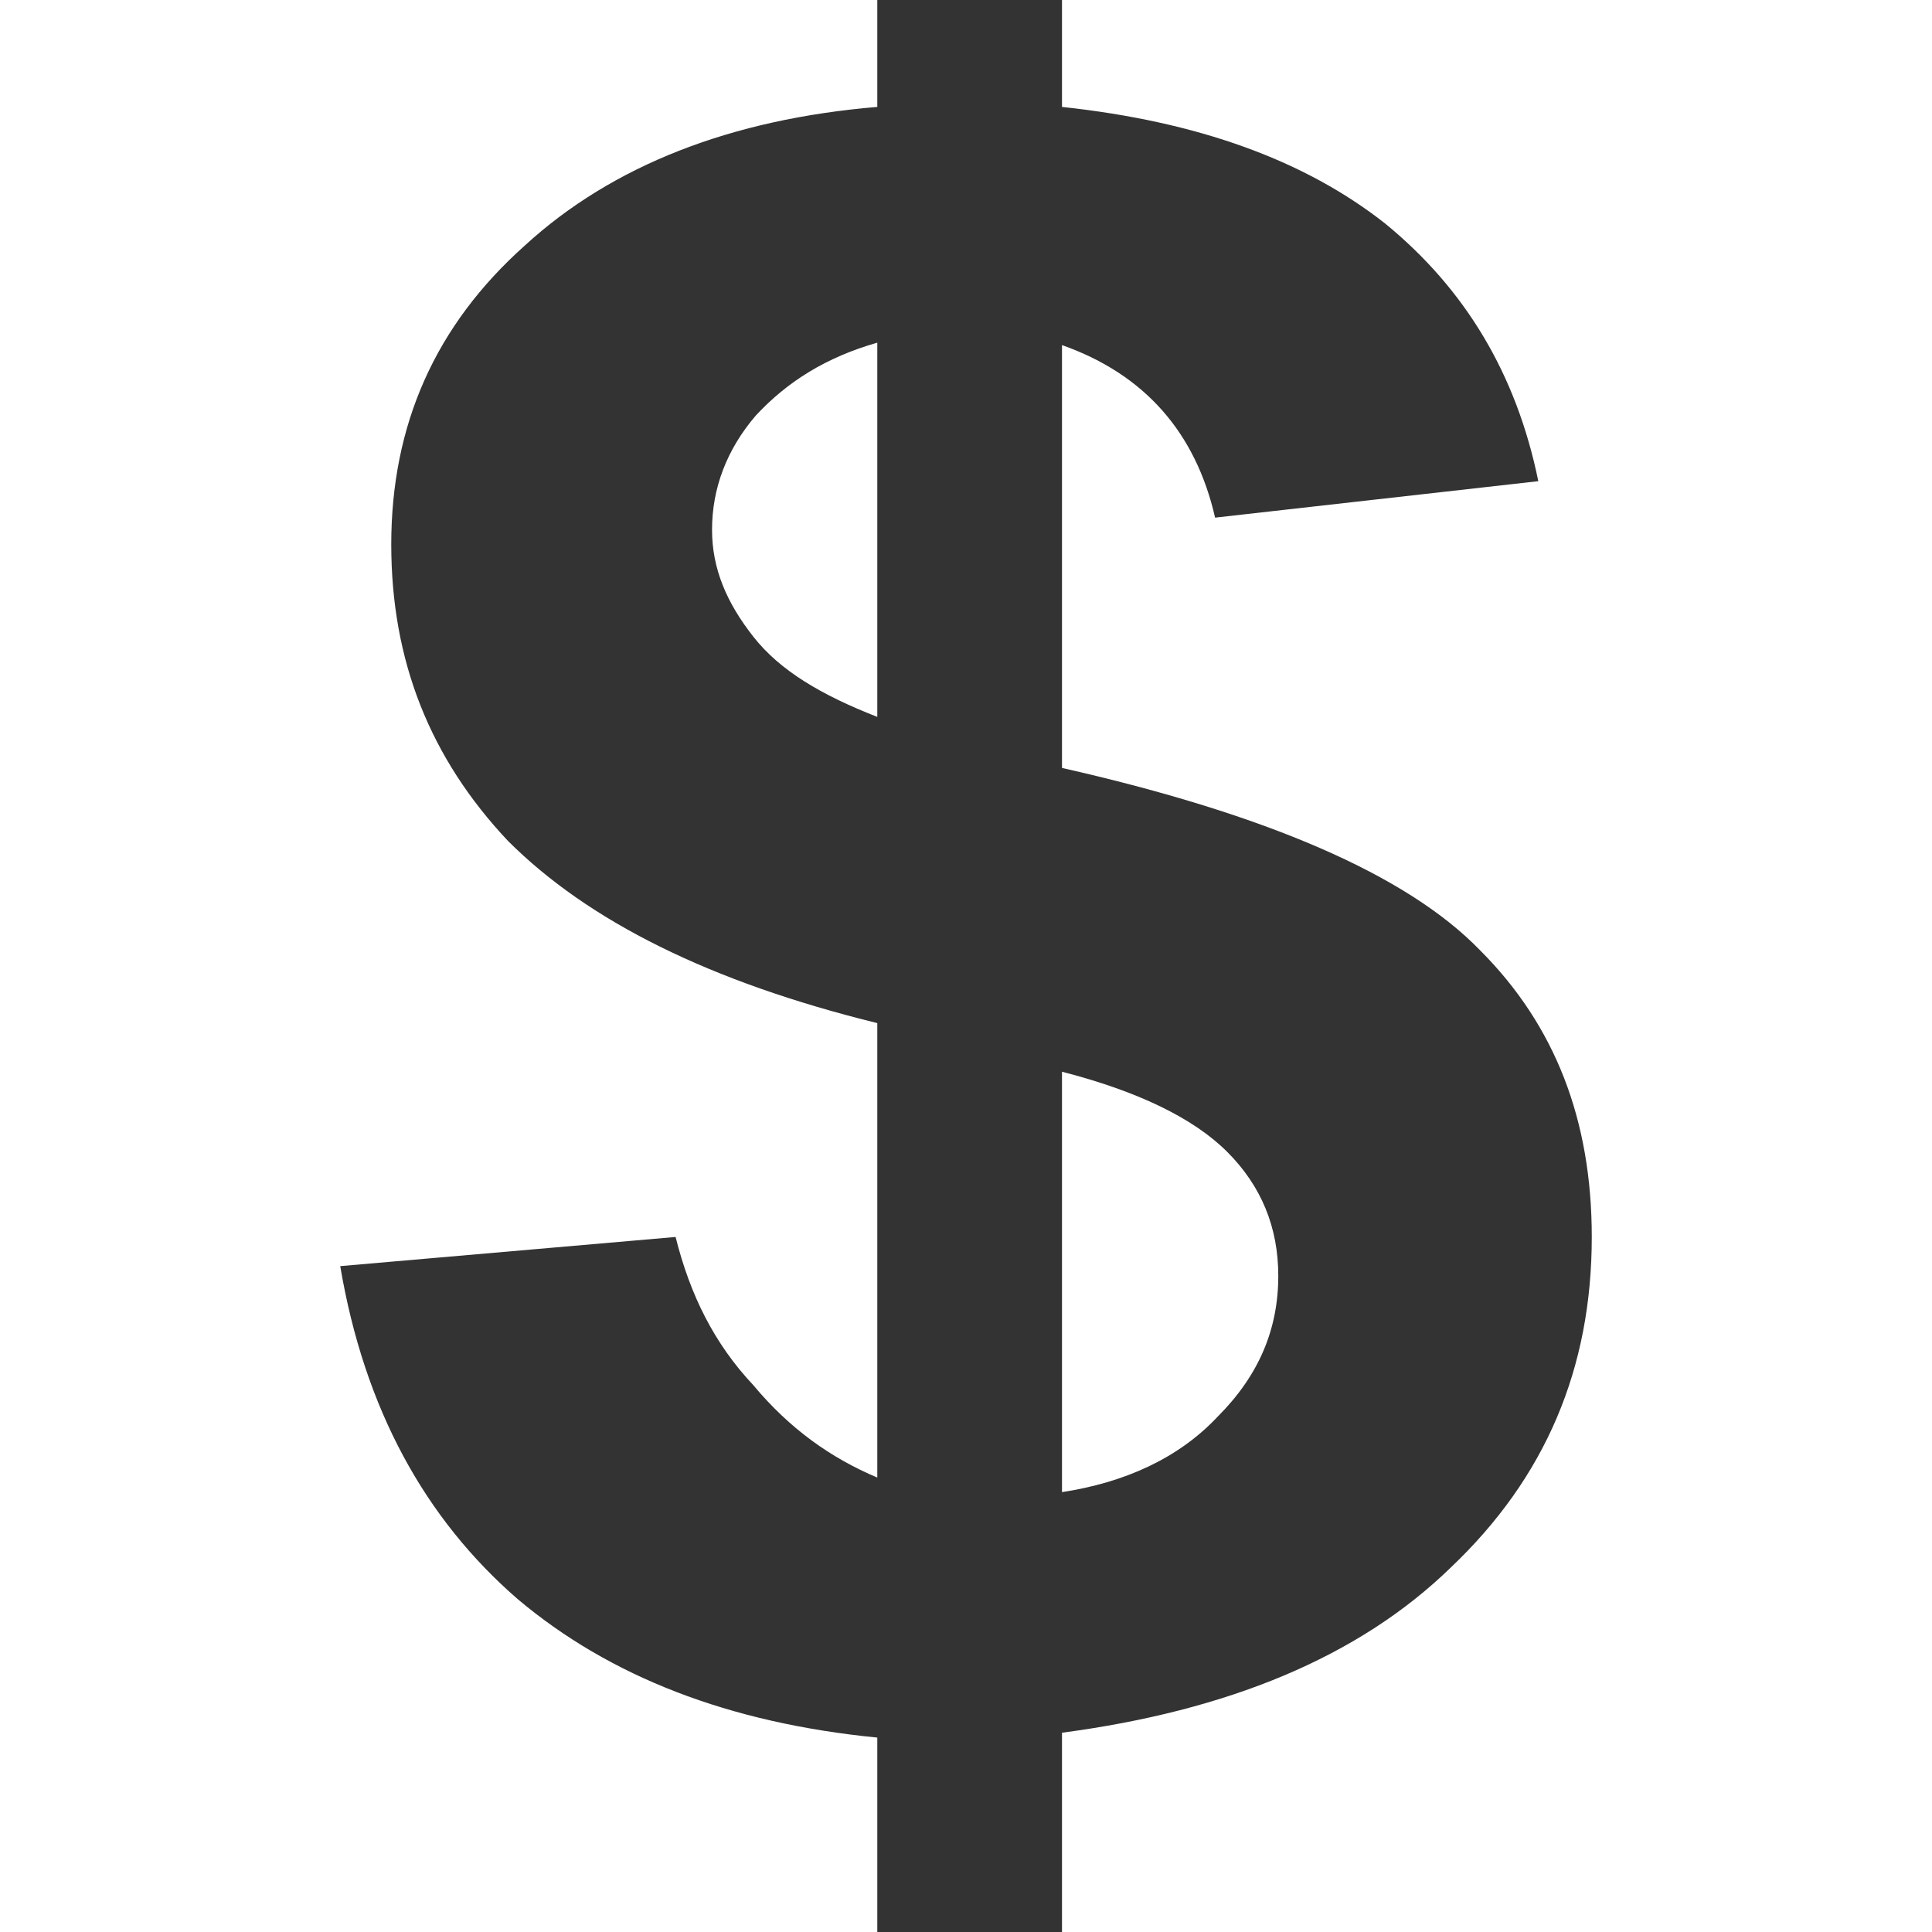 <?xml version="1.0" encoding="utf-8"?>
<!-- Generator: Adobe Illustrator 21.0.0, SVG Export Plug-In . SVG Version: 6.00 Build 0)  -->
<svg version="1.1" id="Capa_1" xmlns="http://www.w3.org/2000/svg" xmlns:xlink="http://www.w3.org/1999/xlink" x="0px" y="0px"
	 viewBox="0 0 79.5 79.5" style="enable-background:new 0 0 79.5 79.5;" xml:space="preserve">
<style type="text/css">
	.st0{fill:#333333;}
</style>
<g>
	<path class="st0" d="M36.1,60.8V42.1c-6.9-1.7-11.9-4.2-15.2-7.5c-3.2-3.4-4.8-7.4-4.8-12.2c0-4.9,1.8-9,5.5-12.3
		c3.6-3.3,8.5-5.2,14.5-5.7V0h7.6v4.4c5.6,0.6,10,2.2,13.3,4.8c3.3,2.7,5.4,6.2,6.3,10.6L50,21.3c-0.8-3.5-2.9-5.9-6.3-7.1v17.4
		c8.4,1.9,14.2,4.4,17.2,7.5c3.1,3.1,4.6,7,4.6,11.8c0,5.4-1.9,9.9-5.8,13.6c-3.8,3.7-9.2,5.9-16,6.8v8.3h-7.6v-8.1
		c-6.1-0.6-11-2.5-14.8-5.7C17.5,62.5,15,58,14,52.1l13.8-1.2c0.6,2.4,1.6,4.4,3.2,6.1C32.5,58.8,34.2,60,36.1,60.8z M36.1,14.1
		c-2.1,0.6-3.7,1.6-5,3c-1.2,1.4-1.8,3-1.8,4.7c0,1.6,0.6,3,1.7,4.4c1.1,1.4,2.8,2.4,5.1,3.3L36.1,14.1L36.1,14.1z M43.7,61.4
		c2.6-0.4,4.8-1.4,6.4-3.1c1.7-1.7,2.5-3.6,2.5-5.8c0-2-0.7-3.7-2.1-5.1c-1.4-1.4-3.7-2.5-6.8-3.3V61.4z"/>
</g>
</svg>
